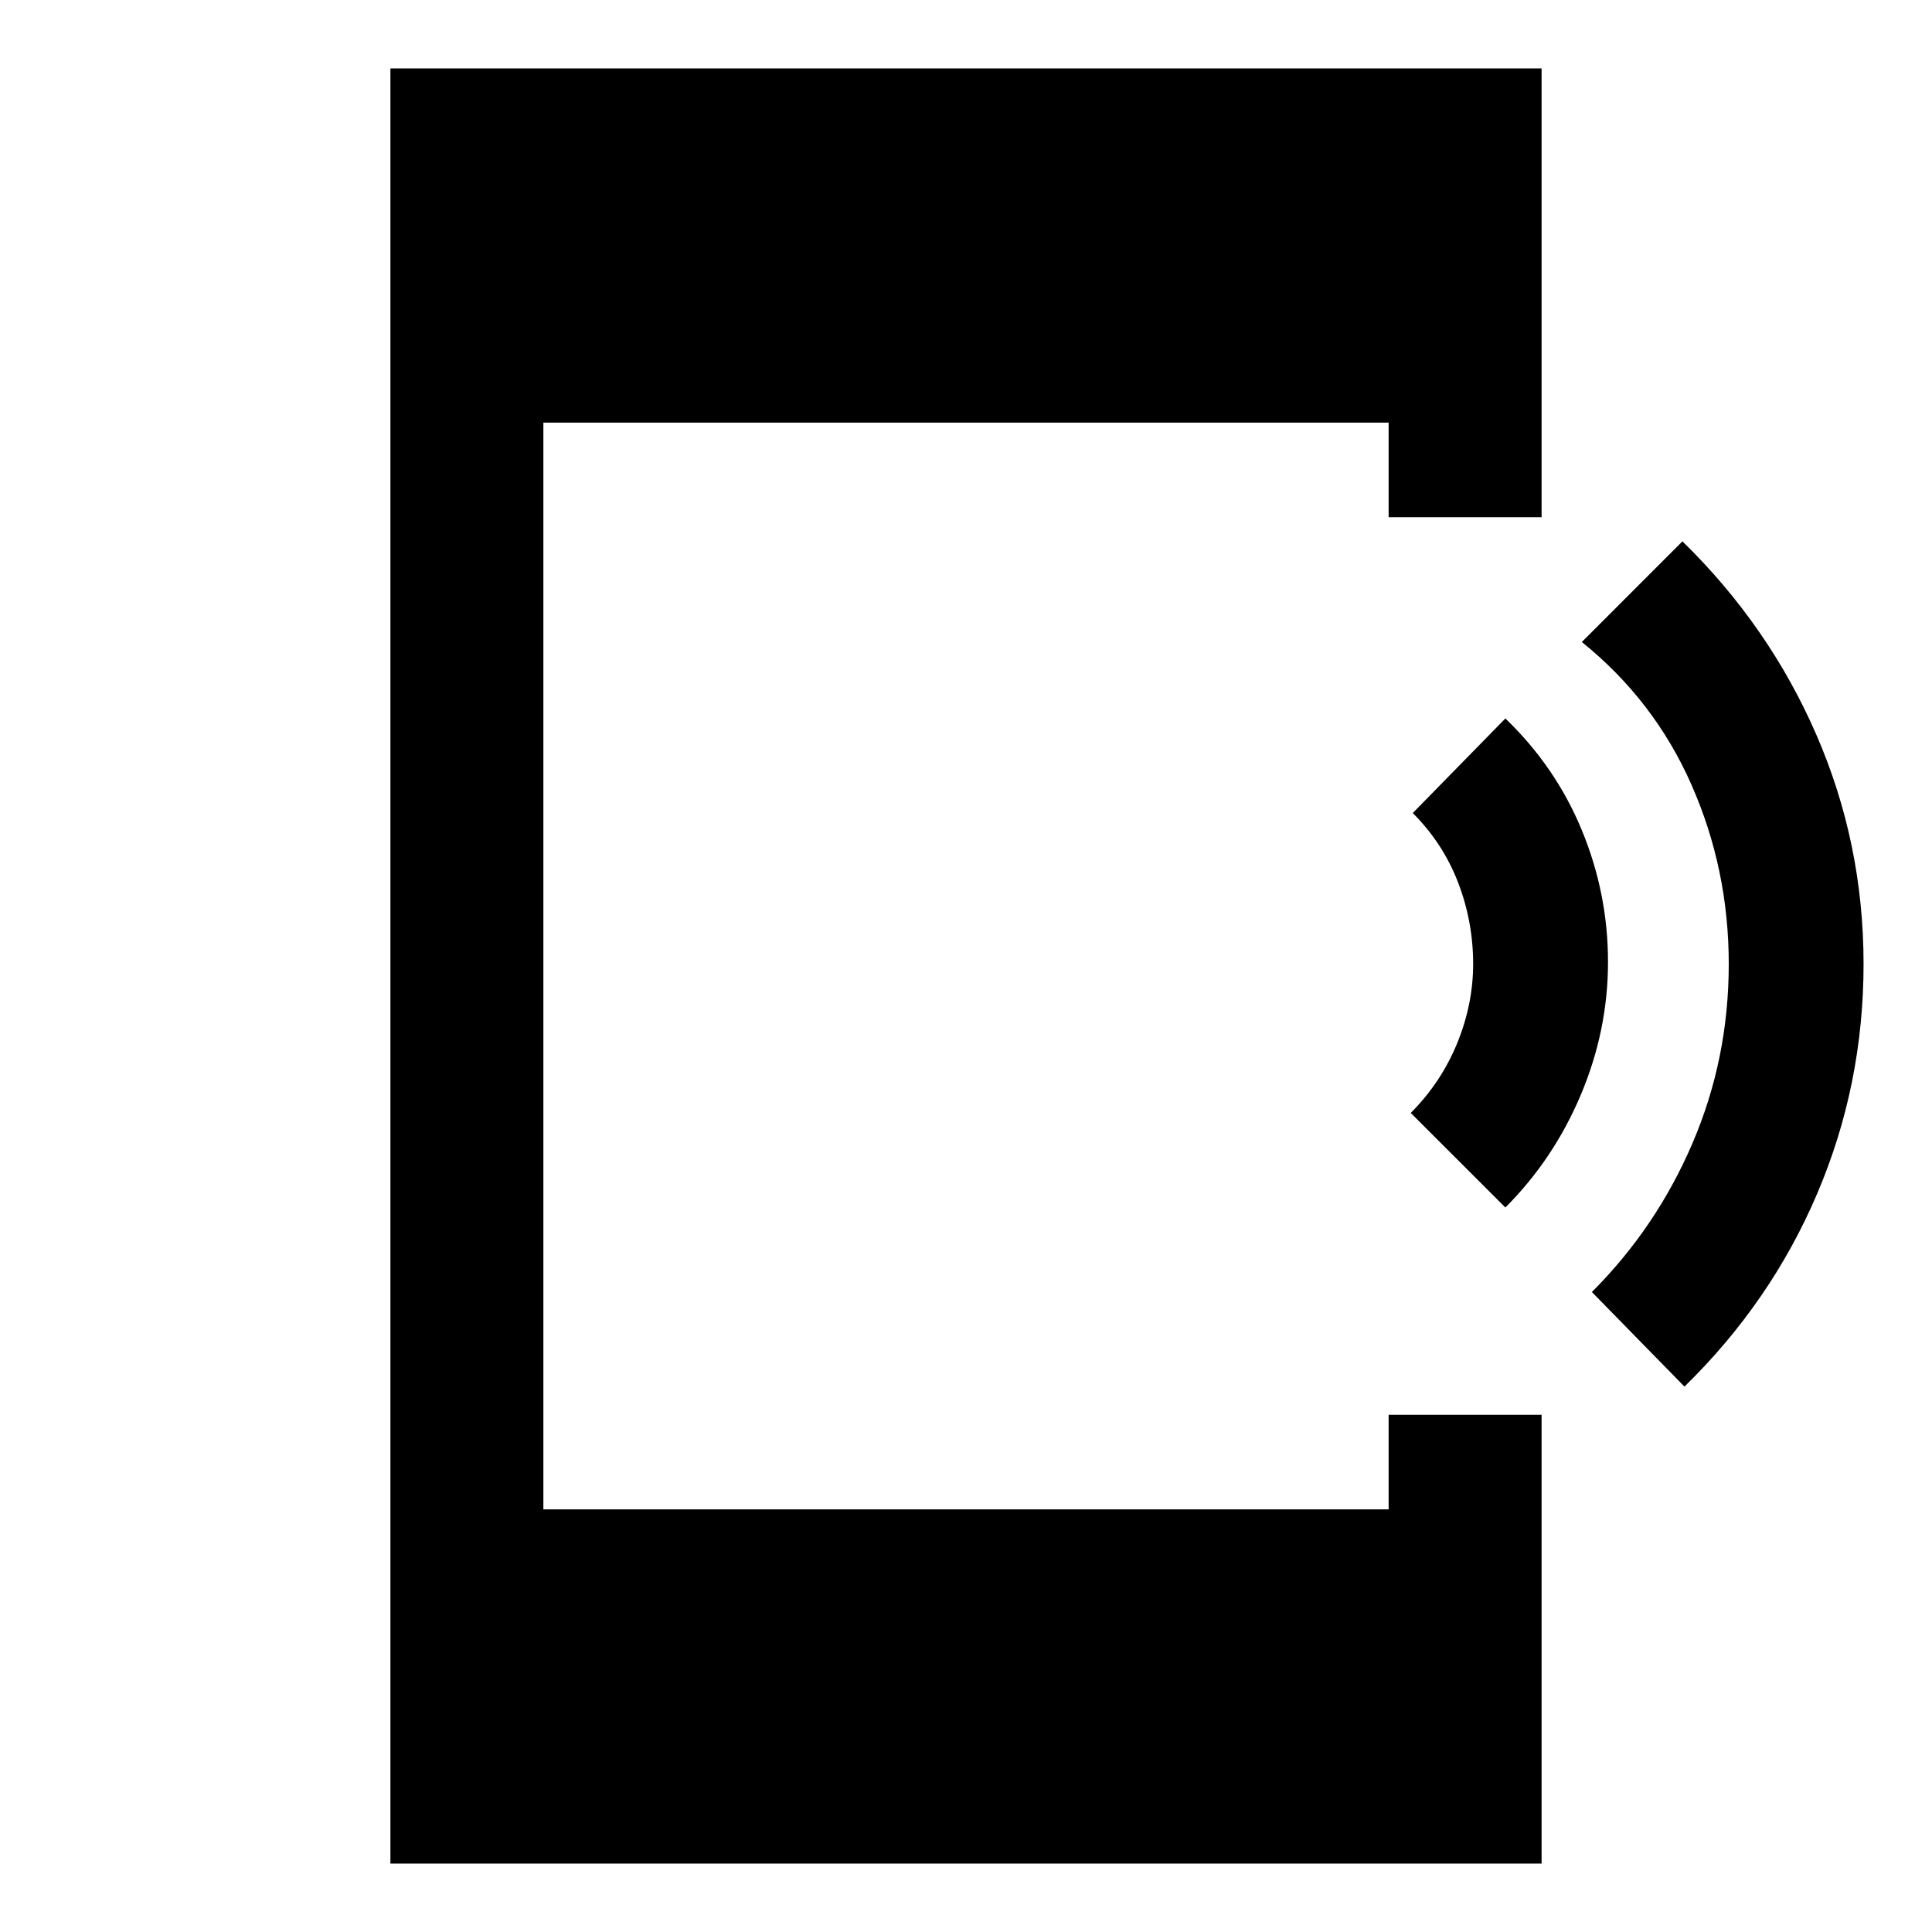 <svg xmlns="http://www.w3.org/2000/svg" height="40" width="40"><path d="m34.875 28.708-1.917-1.958q1.334-1.333 2.084-3.083.75-1.75.75-3.709 0-1.958-.771-3.708-.771-1.75-2.271-2.958l2.083-2.084q1.792 1.75 2.771 4 .979 2.25.979 4.75t-.958 4.75q-.958 2.25-2.75 4ZM31.167 25l-1.959-1.958q.625-.625.959-1.438.333-.812.333-1.646 0-.875-.312-1.687-.313-.813-.938-1.438l1.917-1.958q1.041 1 1.583 2.313.542 1.312.542 2.729 0 1.416-.563 2.75Q32.167 24 31.167 25ZM8.083 38.583V1.417h23.834v9.291H28.75V8.75h-17.5v22.5h17.5v-1.958h3.167v9.291Z"/></svg>